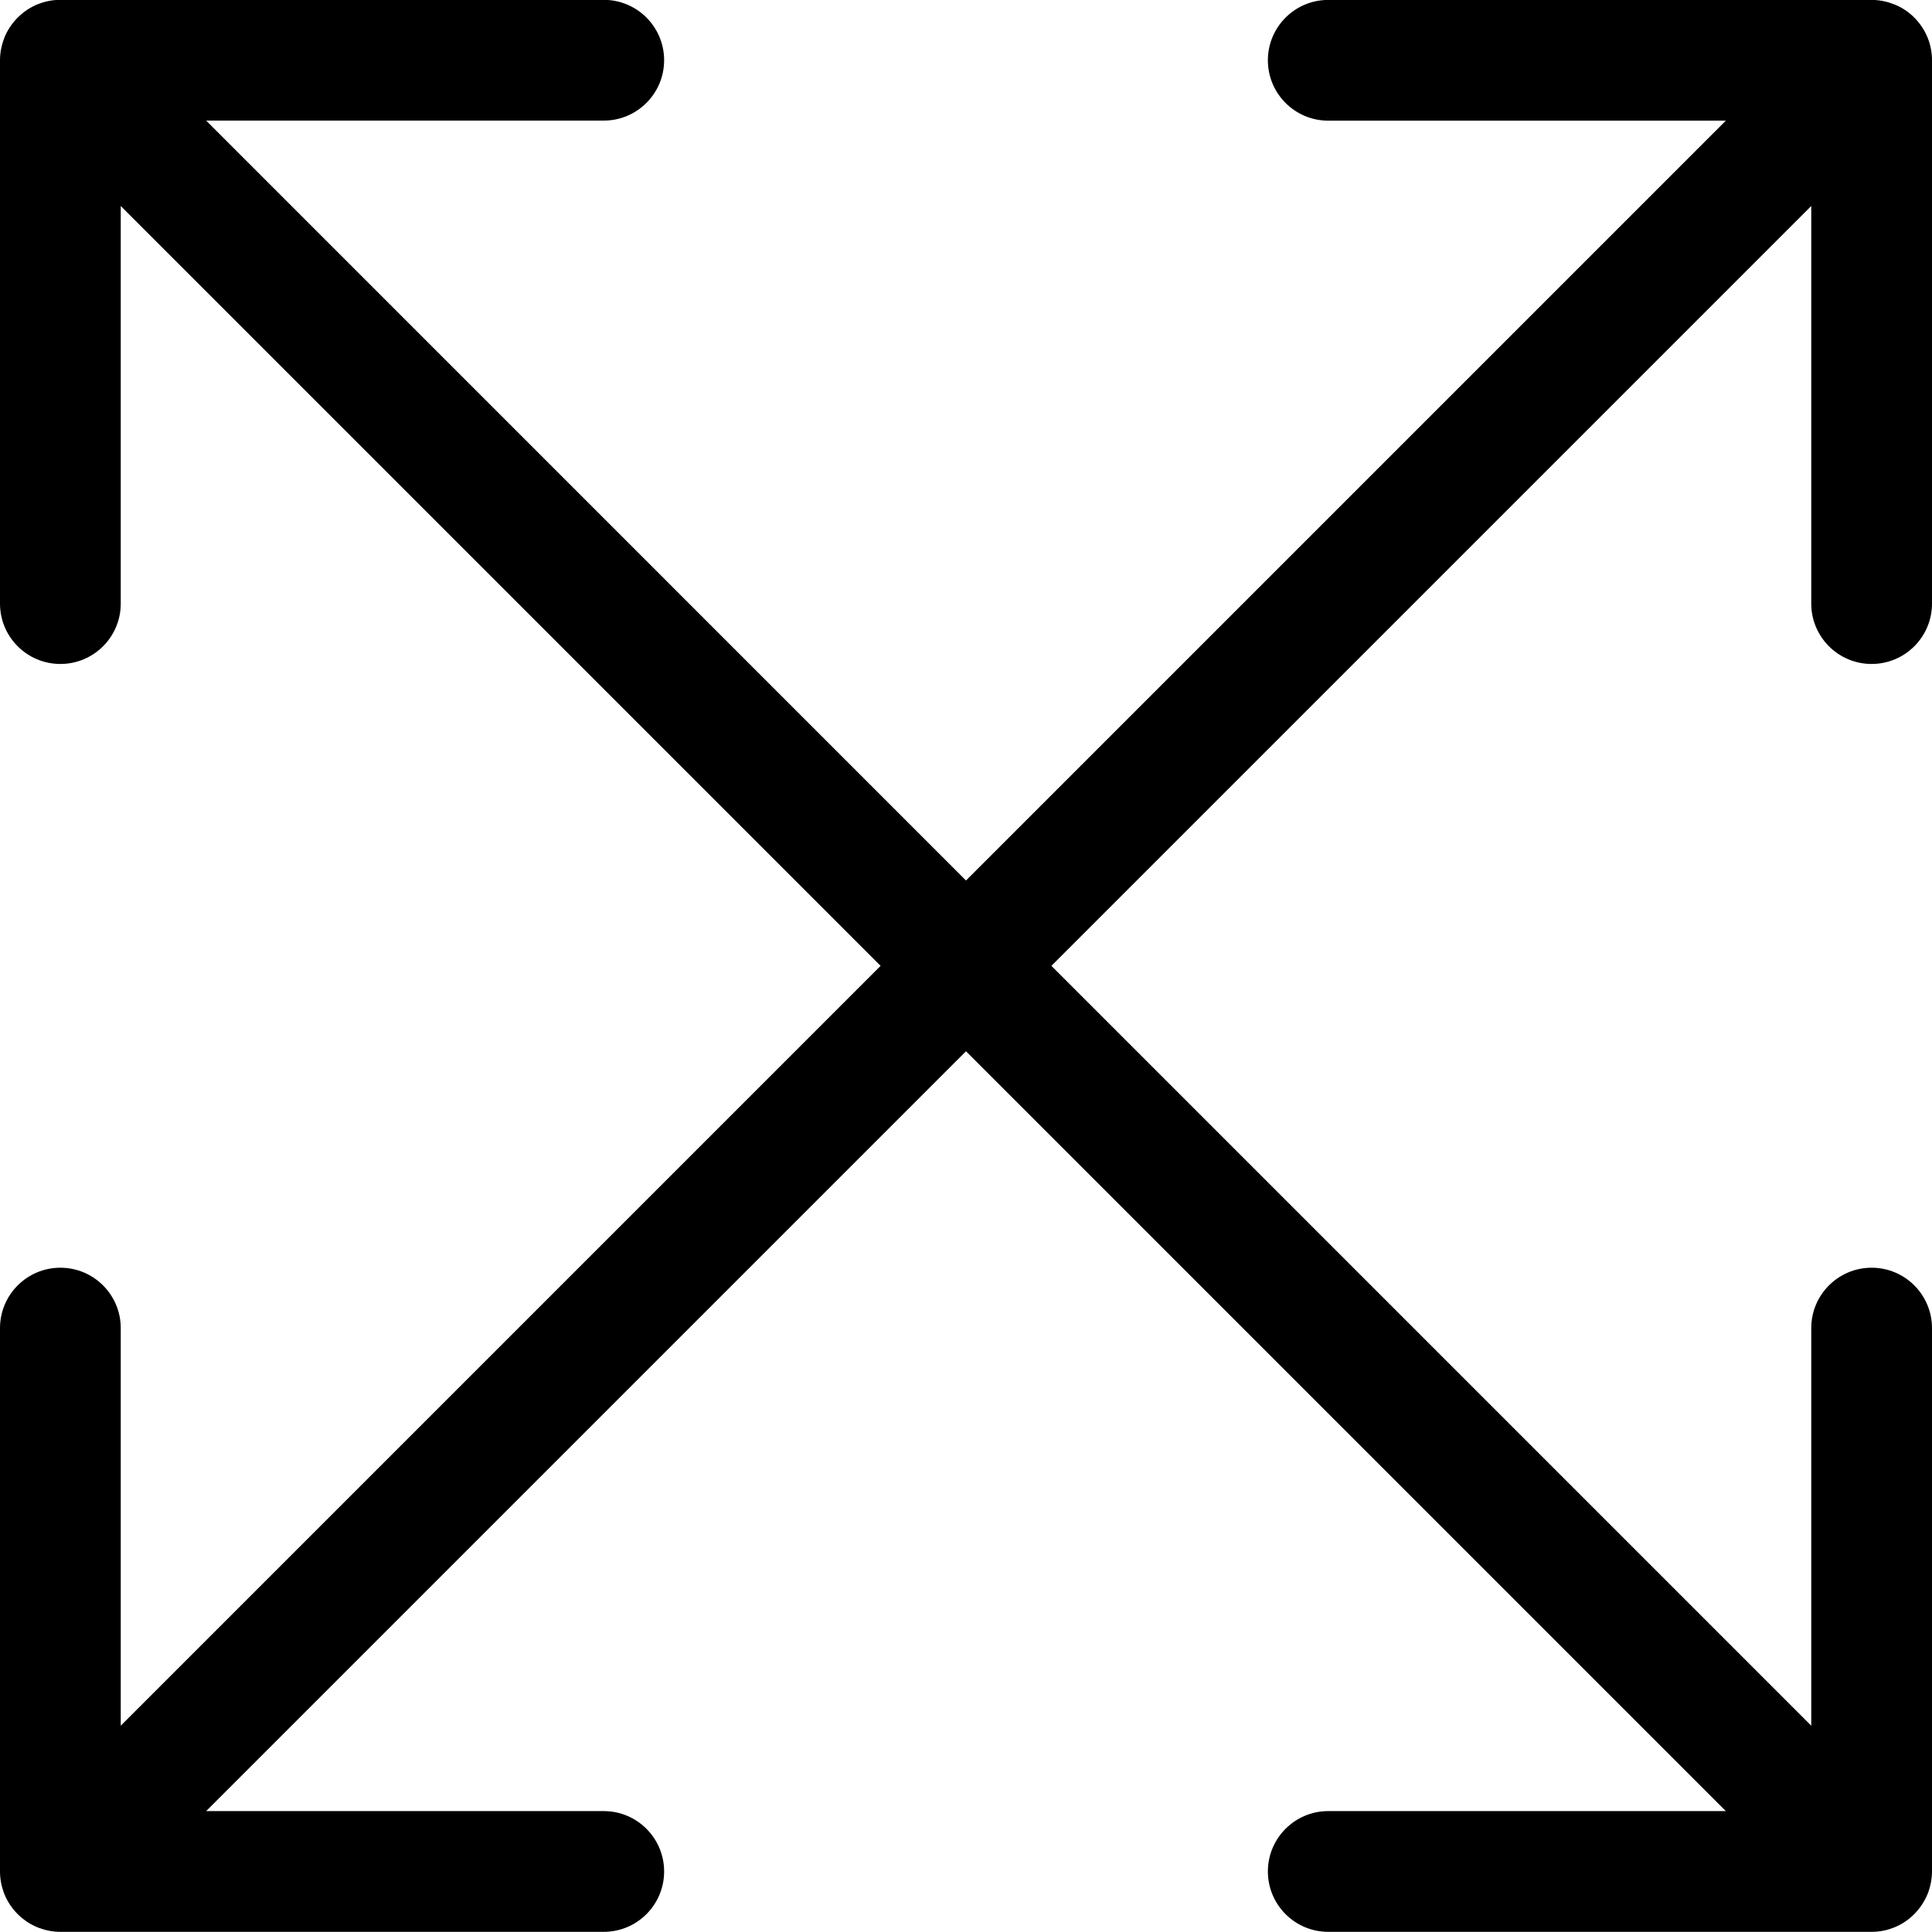 <?xml version="1.0" encoding="utf-8"?>
<!-- Generator: Adobe Illustrator 22.1.0, SVG Export Plug-In . SVG Version: 6.00 Build 0)  -->
<svg version="1.1" id="Layer_1" xmlns="http://www.w3.org/2000/svg" xmlns:xlink="http://www.w3.org/1999/xlink" x="0px" y="0px"
	 viewBox="0 0 24 24" style="enable-background:new 0 0 24 24;" xml:space="preserve">
<title>expand-2</title>
<g>
	<path d="M16.5,23.998c-0.414,0-0.75-0.336-0.75-0.75s0.336-0.75,0.75-0.75h4.939L12,13.059l-9.439,9.439H7.5
		c0.414,0,0.75,0.336,0.75,0.75s-0.336,0.75-0.75,0.75H0.75c-0.088,0-0.175-0.016-0.26-0.047c-0.008-0.003-0.015-0.005-0.022-0.008
		c-0.188-0.077-0.336-0.226-0.412-0.41c-0.003-0.007-0.006-0.015-0.009-0.023C0.017,23.428,0,23.339,0,23.248v-6.75
		c0-0.414,0.336-0.75,0.75-0.75s0.75,0.336,0.75,0.75v4.939l9.439-9.439L1.5,2.559v4.939c0,0.414-0.336,0.75-0.75,0.75
		S0,7.912,0,7.498v-6.75C0,0.66,0.016,0.572,0.048,0.487C0.05,0.48,0.053,0.473,0.055,0.466c0.077-0.187,0.226-0.336,0.41-0.412
		C0.472,0.052,0.481,0.048,0.49,0.045c0.086-0.032,0.172-0.047,0.26-0.047H7.5c0.414,0,0.75,0.336,0.75,0.75s-0.336,0.75-0.75,0.75
		H2.561L12,10.938l9.439-9.439H16.5c-0.414,0-0.75-0.336-0.75-0.75s0.336-0.75,0.75-0.75h6.75c0.089,0,0.176,0.016,0.261,0.048
		c0.011,0.004,0.022,0.008,0.032,0.012c0.176,0.072,0.325,0.221,0.401,0.405c0.003,0.008,0.007,0.017,0.01,0.026
		C23.984,0.57,24,0.659,24,0.748v6.75c0,0.414-0.336,0.75-0.75,0.75s-0.75-0.336-0.75-0.75V2.559l-9.439,9.439l9.439,9.439v-4.939
		c0-0.414,0.336-0.75,0.75-0.75S24,16.084,24,16.498v6.75c0,0.087-0.016,0.174-0.046,0.258c-0.002,0.006-0.004,0.011-0.006,0.016
		c-0.08,0.195-0.229,0.344-0.412,0.419c-0.008,0.003-0.017,0.007-0.026,0.01c-0.082,0.031-0.17,0.047-0.259,0.047H16.5z"/>
</g>
</svg>

